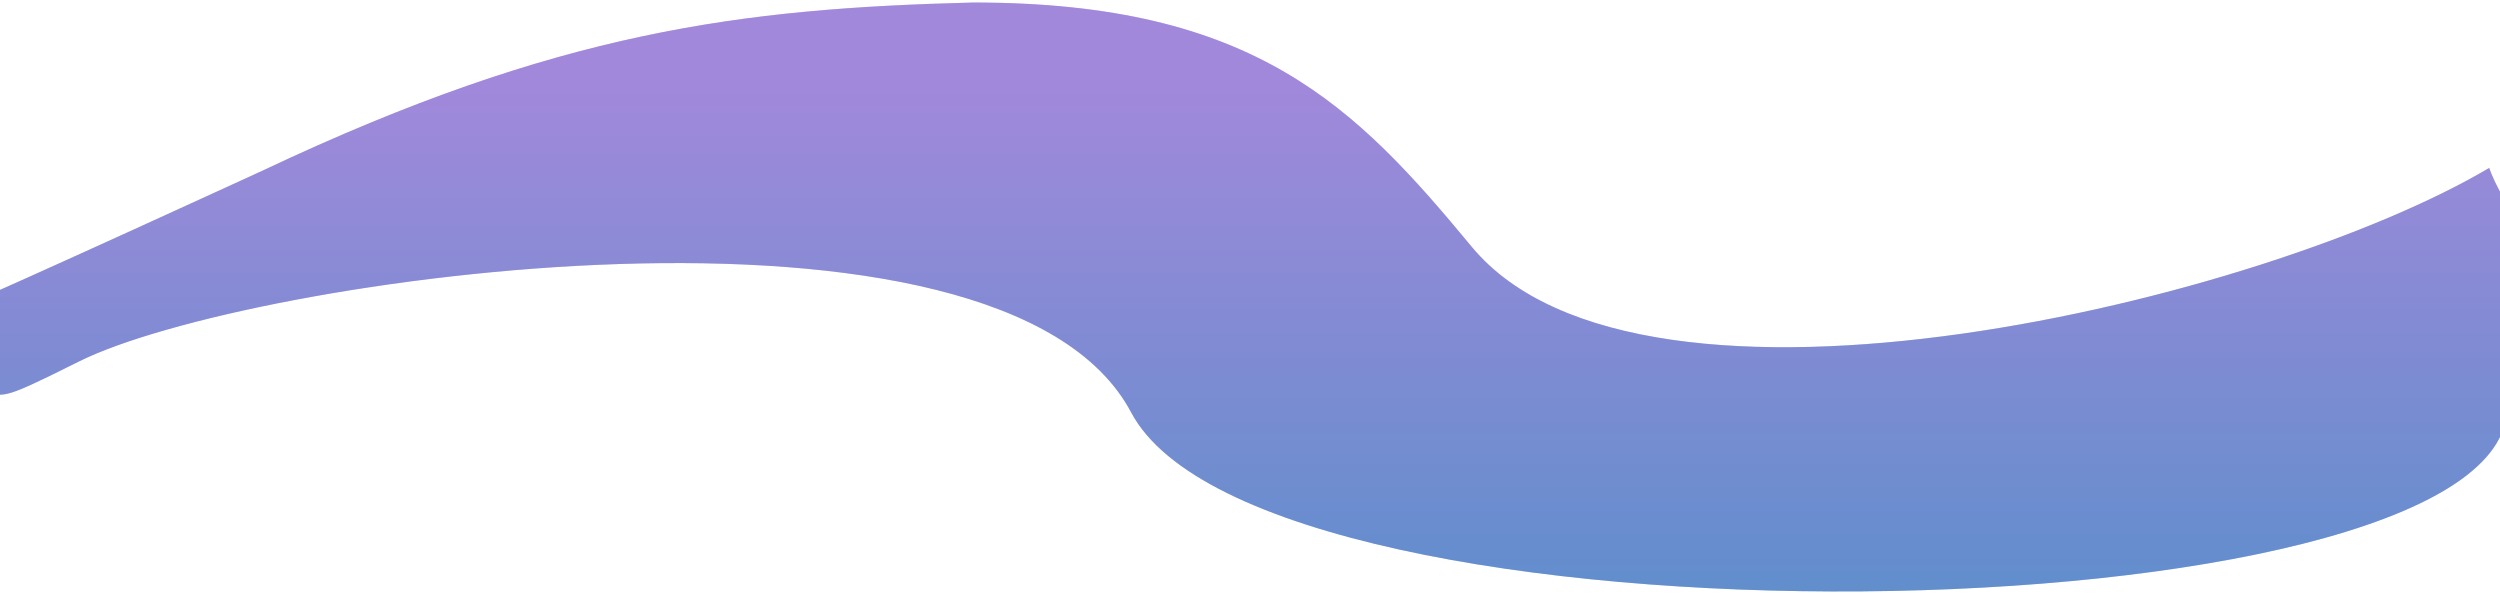 <svg width="2100" height="500" viewBox="0 0 1920 471" fill="none" xmlns="http://www.w3.org/2000/svg">
              <g filter="url(#filter0_f_106_1261)">
              <path d="M1954.53 326.388C2052.48 264.648 1960.86 190.29 1940.53 132.889C1765.53 236.889 1270.53 357.997 1135.53 195.388C1043.93 84.802 964.413 1.804 740.681 2C557.944 6.731 413.026 24.388 180.026 134.388C180.026 134.388 -9.062 221.279 -72.474 248.499C-83.562 255.491 -83.675 311.388 -47.474 311.388C-21.474 311.388 -34.171 319.854 33.026 286.2C166.026 219.589 763.578 133.306 866 326.388C970.5 523.388 1940.53 506.888 1954.53 326.388Z" fill="url(#paint0_linear_106_1261)"/>
              <path d="M1954.53 326.388C2052.48 264.648 1960.86 190.29 1940.53 132.889C1765.53 236.889 1270.53 357.997 1135.53 195.388C1043.93 84.802 964.413 1.804 740.681 2C557.944 6.731 413.026 24.388 180.026 134.388C180.026 134.388 -9.062 221.279 -72.474 248.499C-83.562 255.491 -83.675 311.388 -47.474 311.388C-21.474 311.388 -34.171 319.854 33.026 286.2C166.026 219.589 763.578 133.306 866 326.388C970.5 523.388 1940.53 506.888 1954.53 326.388Z" fill="#E0E0E0" fill-opacity="0.25"/>
              </g>
              <defs>
              <filter id="filter0_f_106_1261" x="-81" y="0" width="2081.95" height="470.018" filterUnits="userSpaceOnUse" color-interpolation-filters="sRGB">
              <feFlood flood-opacity="0" result="BackgroundImageFix"/>
              <feBlend mode="normal" in="SourceGraphic" in2="BackgroundImageFix" result="shape"/>
              <feGaussianBlur stdDeviation="1" result="effect1_foregroundBlur_106_1261"/>
              </filter>
              <linearGradient id="paint0_linear_106_1261" x1="959.977" y1="2" x2="959.977" y2="472.746" gradientUnits="userSpaceOnUse">
              <stop offset="0.12" stop-color="#8E6BD9"/>
              <stop offset="1" stop-color="#3673C6"/>
              </linearGradient>
              </defs>
            </svg> 
